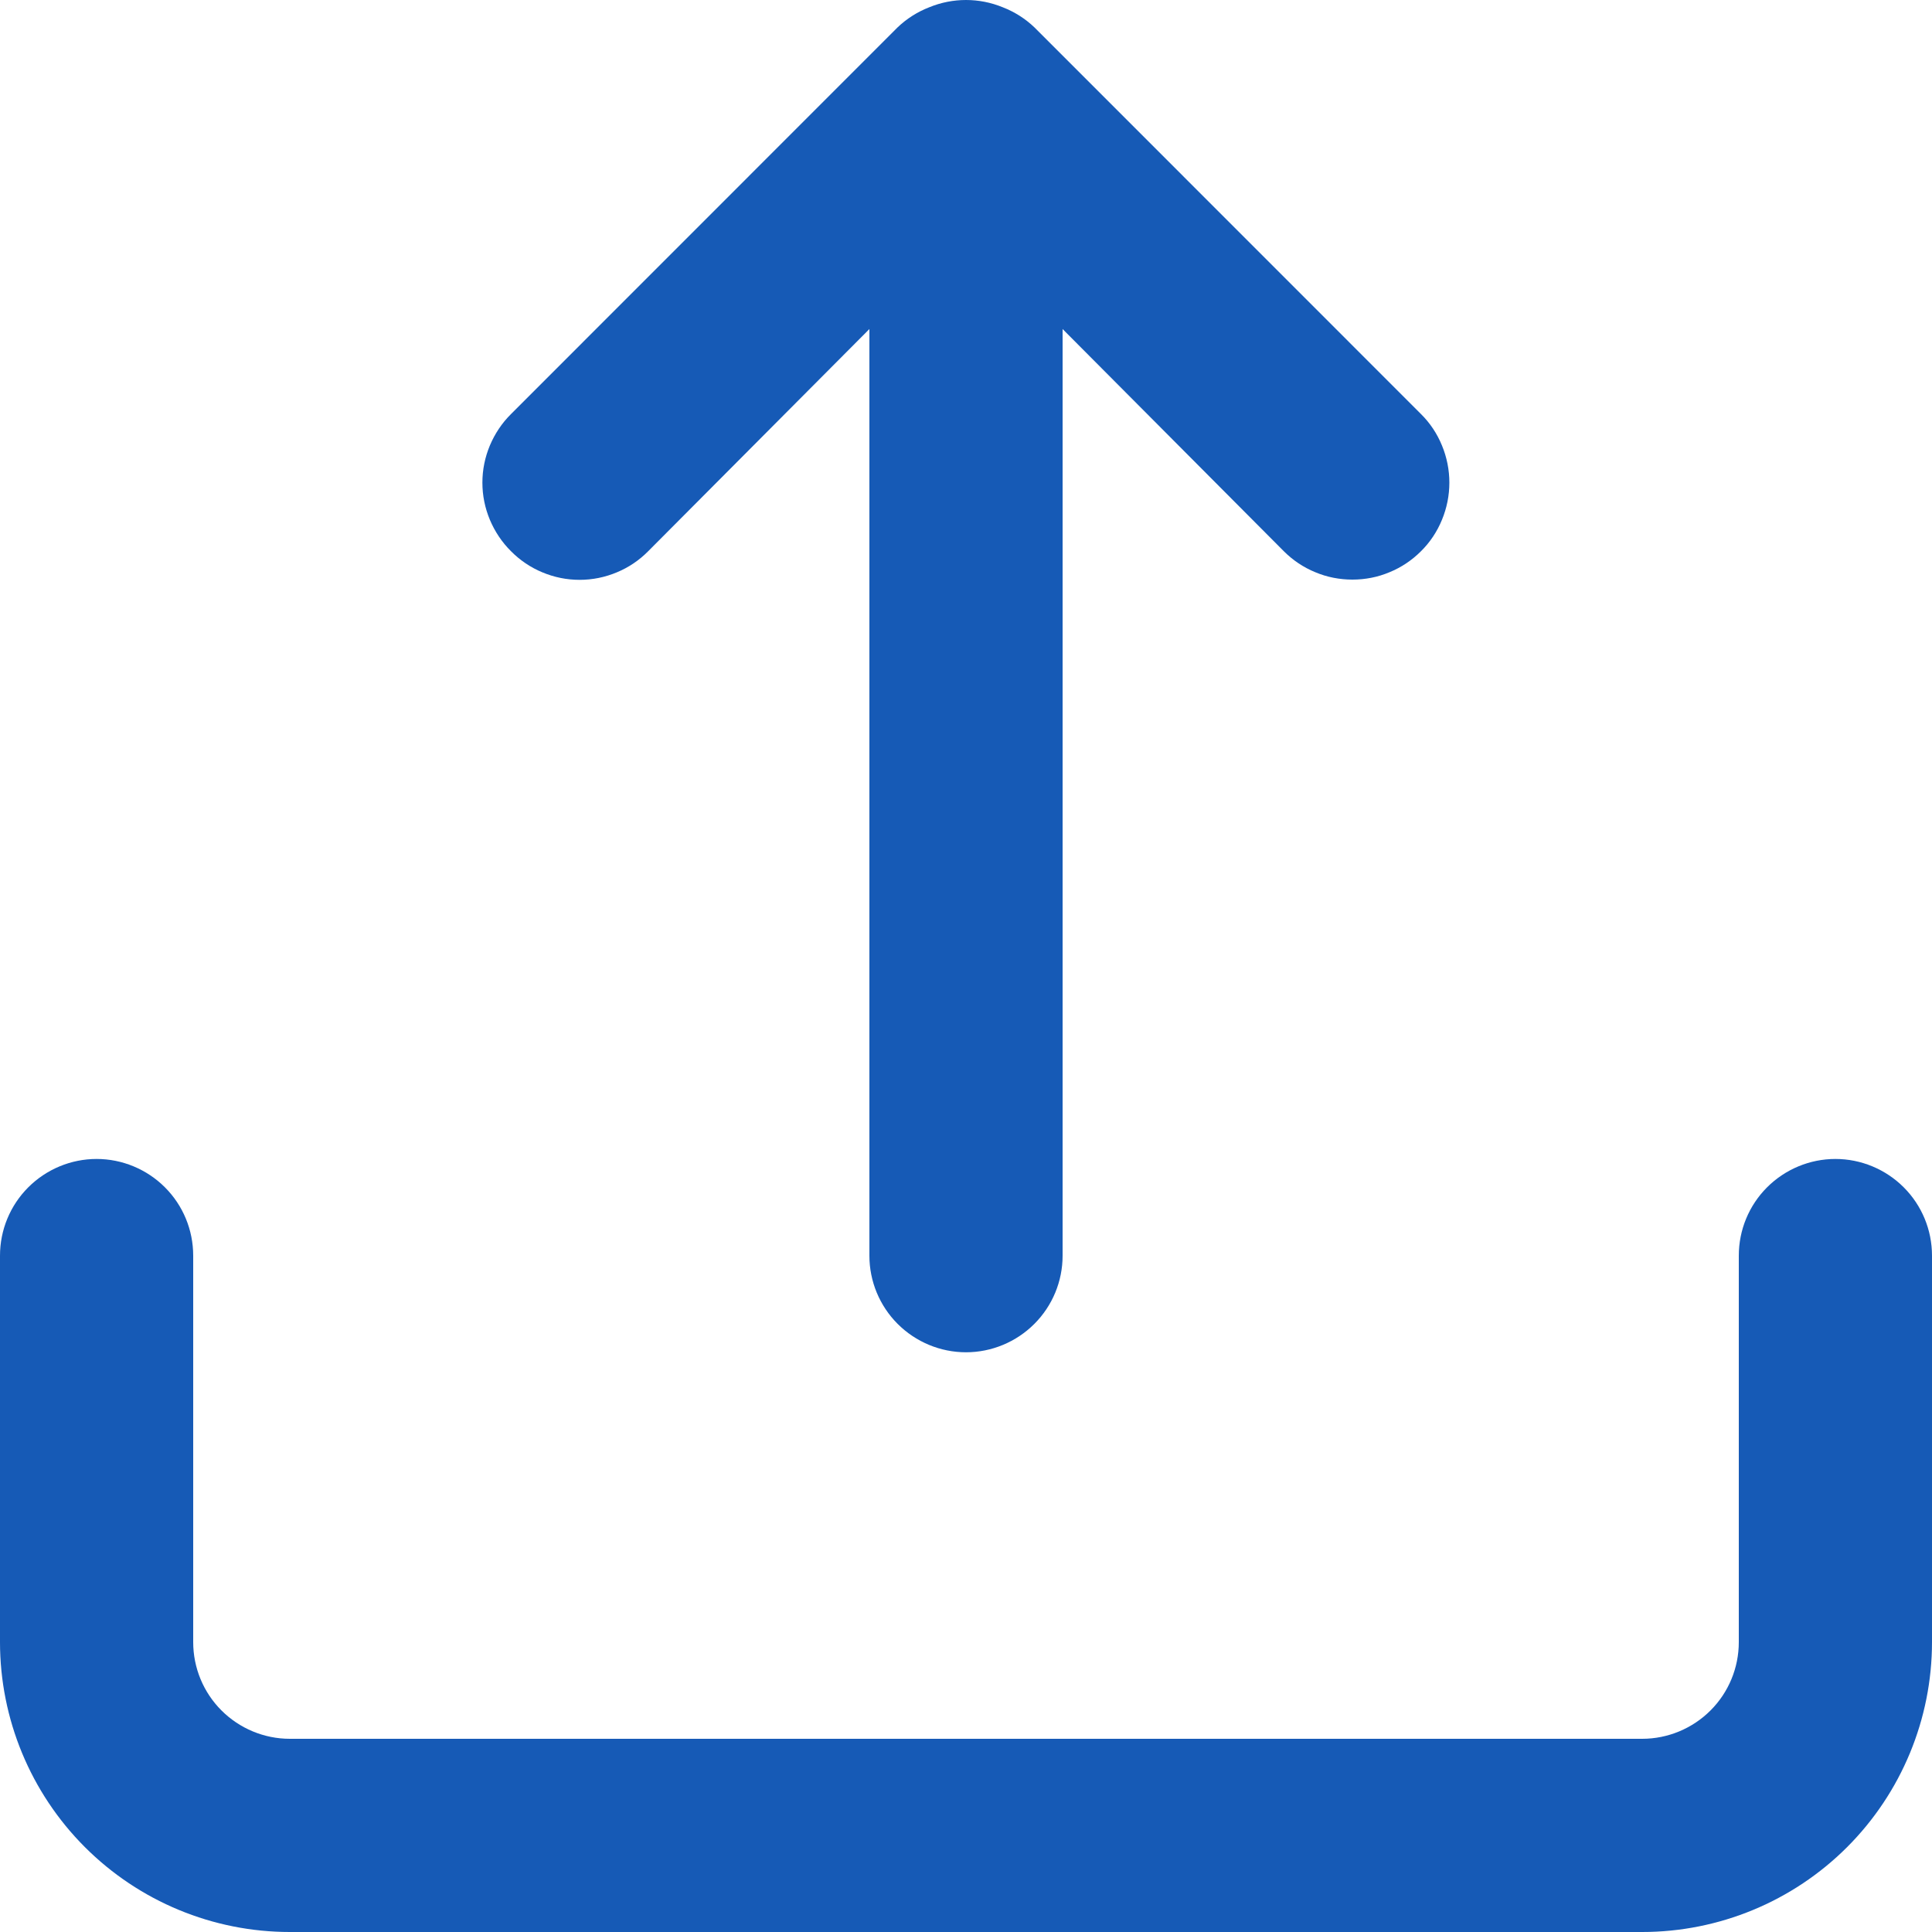 <svg width="16" height="16" viewBox="0 0 16 16" fill="none" xmlns="http://www.w3.org/2000/svg">
<path d="M10.632 4.565L8.8 2.725V10.399C8.8 10.611 8.716 10.814 8.566 10.964C8.416 11.114 8.212 11.199 8 11.199C7.788 11.199 7.584 11.114 7.434 10.964C7.284 10.814 7.2 10.611 7.2 10.399V2.725L5.368 4.565C5.294 4.64 5.205 4.7 5.108 4.74C5.01 4.781 4.906 4.802 4.8 4.802C4.694 4.802 4.59 4.781 4.492 4.74C4.395 4.7 4.306 4.64 4.232 4.565C4.157 4.491 4.098 4.402 4.057 4.305C4.016 4.207 3.995 4.103 3.995 3.997C3.995 3.891 4.016 3.787 4.057 3.689C4.098 3.592 4.157 3.503 4.232 3.429L7.432 0.228C7.508 0.155 7.598 0.098 7.696 0.06C7.891 -0.02 8.109 -0.02 8.304 0.06C8.402 0.098 8.492 0.155 8.568 0.228L11.768 3.429C11.843 3.503 11.902 3.592 11.942 3.69C11.982 3.787 12.003 3.891 12.003 3.997C12.003 4.103 11.982 4.207 11.942 4.304C11.902 4.402 11.843 4.491 11.768 4.565C11.693 4.64 11.605 4.699 11.507 4.739C11.41 4.78 11.306 4.8 11.2 4.8C11.095 4.8 10.99 4.78 10.893 4.739C10.795 4.699 10.707 4.64 10.632 4.565ZM0.8 9.598C1.012 9.598 1.216 9.683 1.366 9.833C1.516 9.983 1.6 10.186 1.6 10.399V13.599C1.6 13.812 1.684 14.015 1.834 14.165C1.984 14.315 2.188 14.4 2.4 14.4H13.6C13.812 14.4 14.016 14.315 14.166 14.165C14.316 14.015 14.4 13.812 14.4 13.599V10.399C14.4 10.186 14.484 9.983 14.634 9.833C14.784 9.683 14.988 9.598 15.2 9.598C15.412 9.598 15.616 9.683 15.766 9.833C15.916 9.983 16 10.186 16 10.399V13.599C16 14.236 15.747 14.847 15.297 15.297C14.847 15.747 14.236 16 13.6 16H2.4C1.763 16 1.153 15.747 0.703 15.297C0.253 14.847 0 14.236 0 13.599V10.399C0 10.186 0.084 9.983 0.234 9.833C0.384 9.683 0.588 9.598 0.8 9.598Z" fill="#165AB6"/>
</svg>
